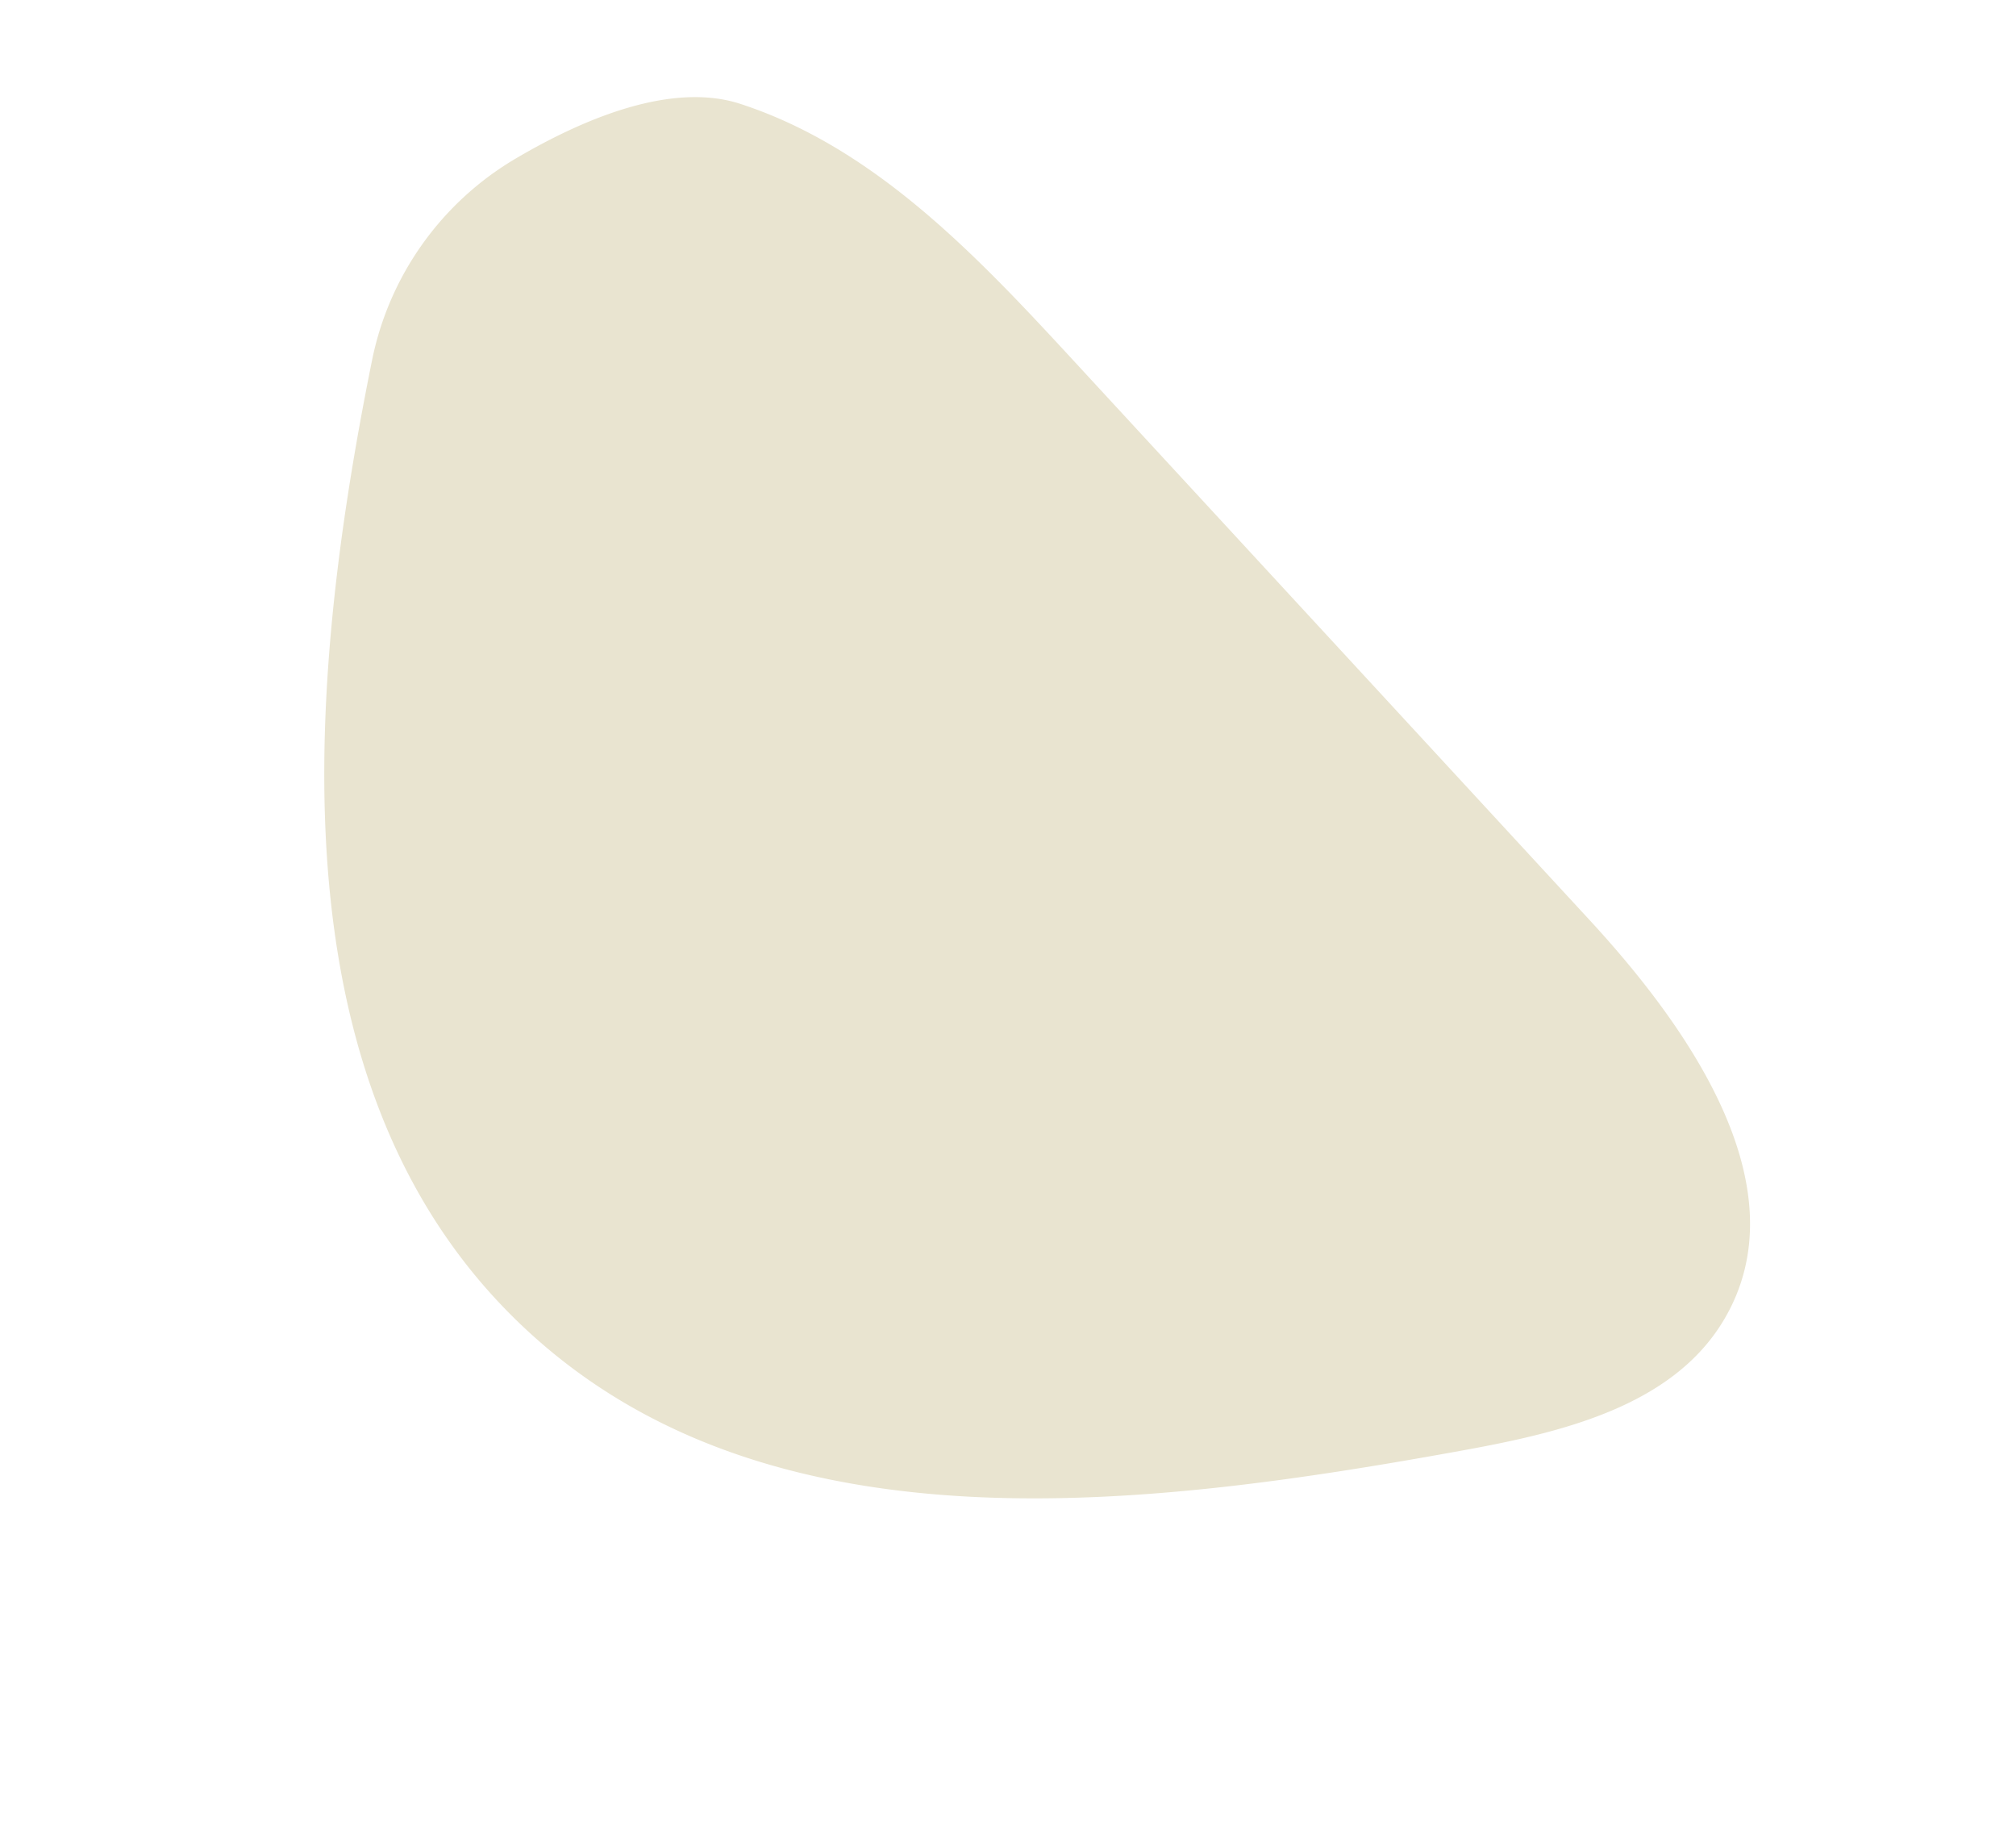 <svg xmlns="http://www.w3.org/2000/svg" xmlns:xlink="http://www.w3.org/1999/xlink" width="335.924" height="303.578" viewBox="0 0 335.924 303.578">
  <defs>
    <clipPath id="clip-path">
      <rect id="Rectangle_32" data-name="Rectangle 32" width="274.252" height="204" fill="#e9e4d0"/>
    </clipPath>
  </defs>
  <g id="Groupe_147" data-name="Groupe 147" transform="matrix(0.899, 0.438, -0.438, 0.899, 89.428, 0)" style="isolation: isolate">
    <g id="Groupe_146" data-name="Groupe 146" clip-path="url(#clip-path)">
      <g id="Groupe_145" data-name="Groupe 145">
        <g id="Groupe_144" data-name="Groupe 144" clip-path="url(#clip-path)">
          <g id="Groupe_143" data-name="Groupe 143" style="mix-blend-mode: multiply;isolation: isolate">
            <g id="Groupe_142" data-name="Groupe 142">
              <g id="Groupe_141" data-name="Groupe 141" clip-path="url(#clip-path)">
                <path id="Tracé_17" data-name="Tracé 17" d="M38.118.689c-11.836,1.64-22.277,13.4-29.691,24.585A50.633,50.633,0,0,0,1.621,65.95c15.136,58.365,40.735,120,97.269,134.92,51.517,13.6,102.587-19.635,145.548-51.152,13.536-9.929,28.289-21.93,29.7-38.659,2.121-25.136-25.79-40.932-49.287-50.108l-118.323-46.2C84.591,6.182,61.447-2.543,38.118.689" transform="translate(0 0)" fill="#e9e4d0"/>
              </g>
            </g>
          </g>
        </g>
      </g>
    </g>
  </g>
</svg>
